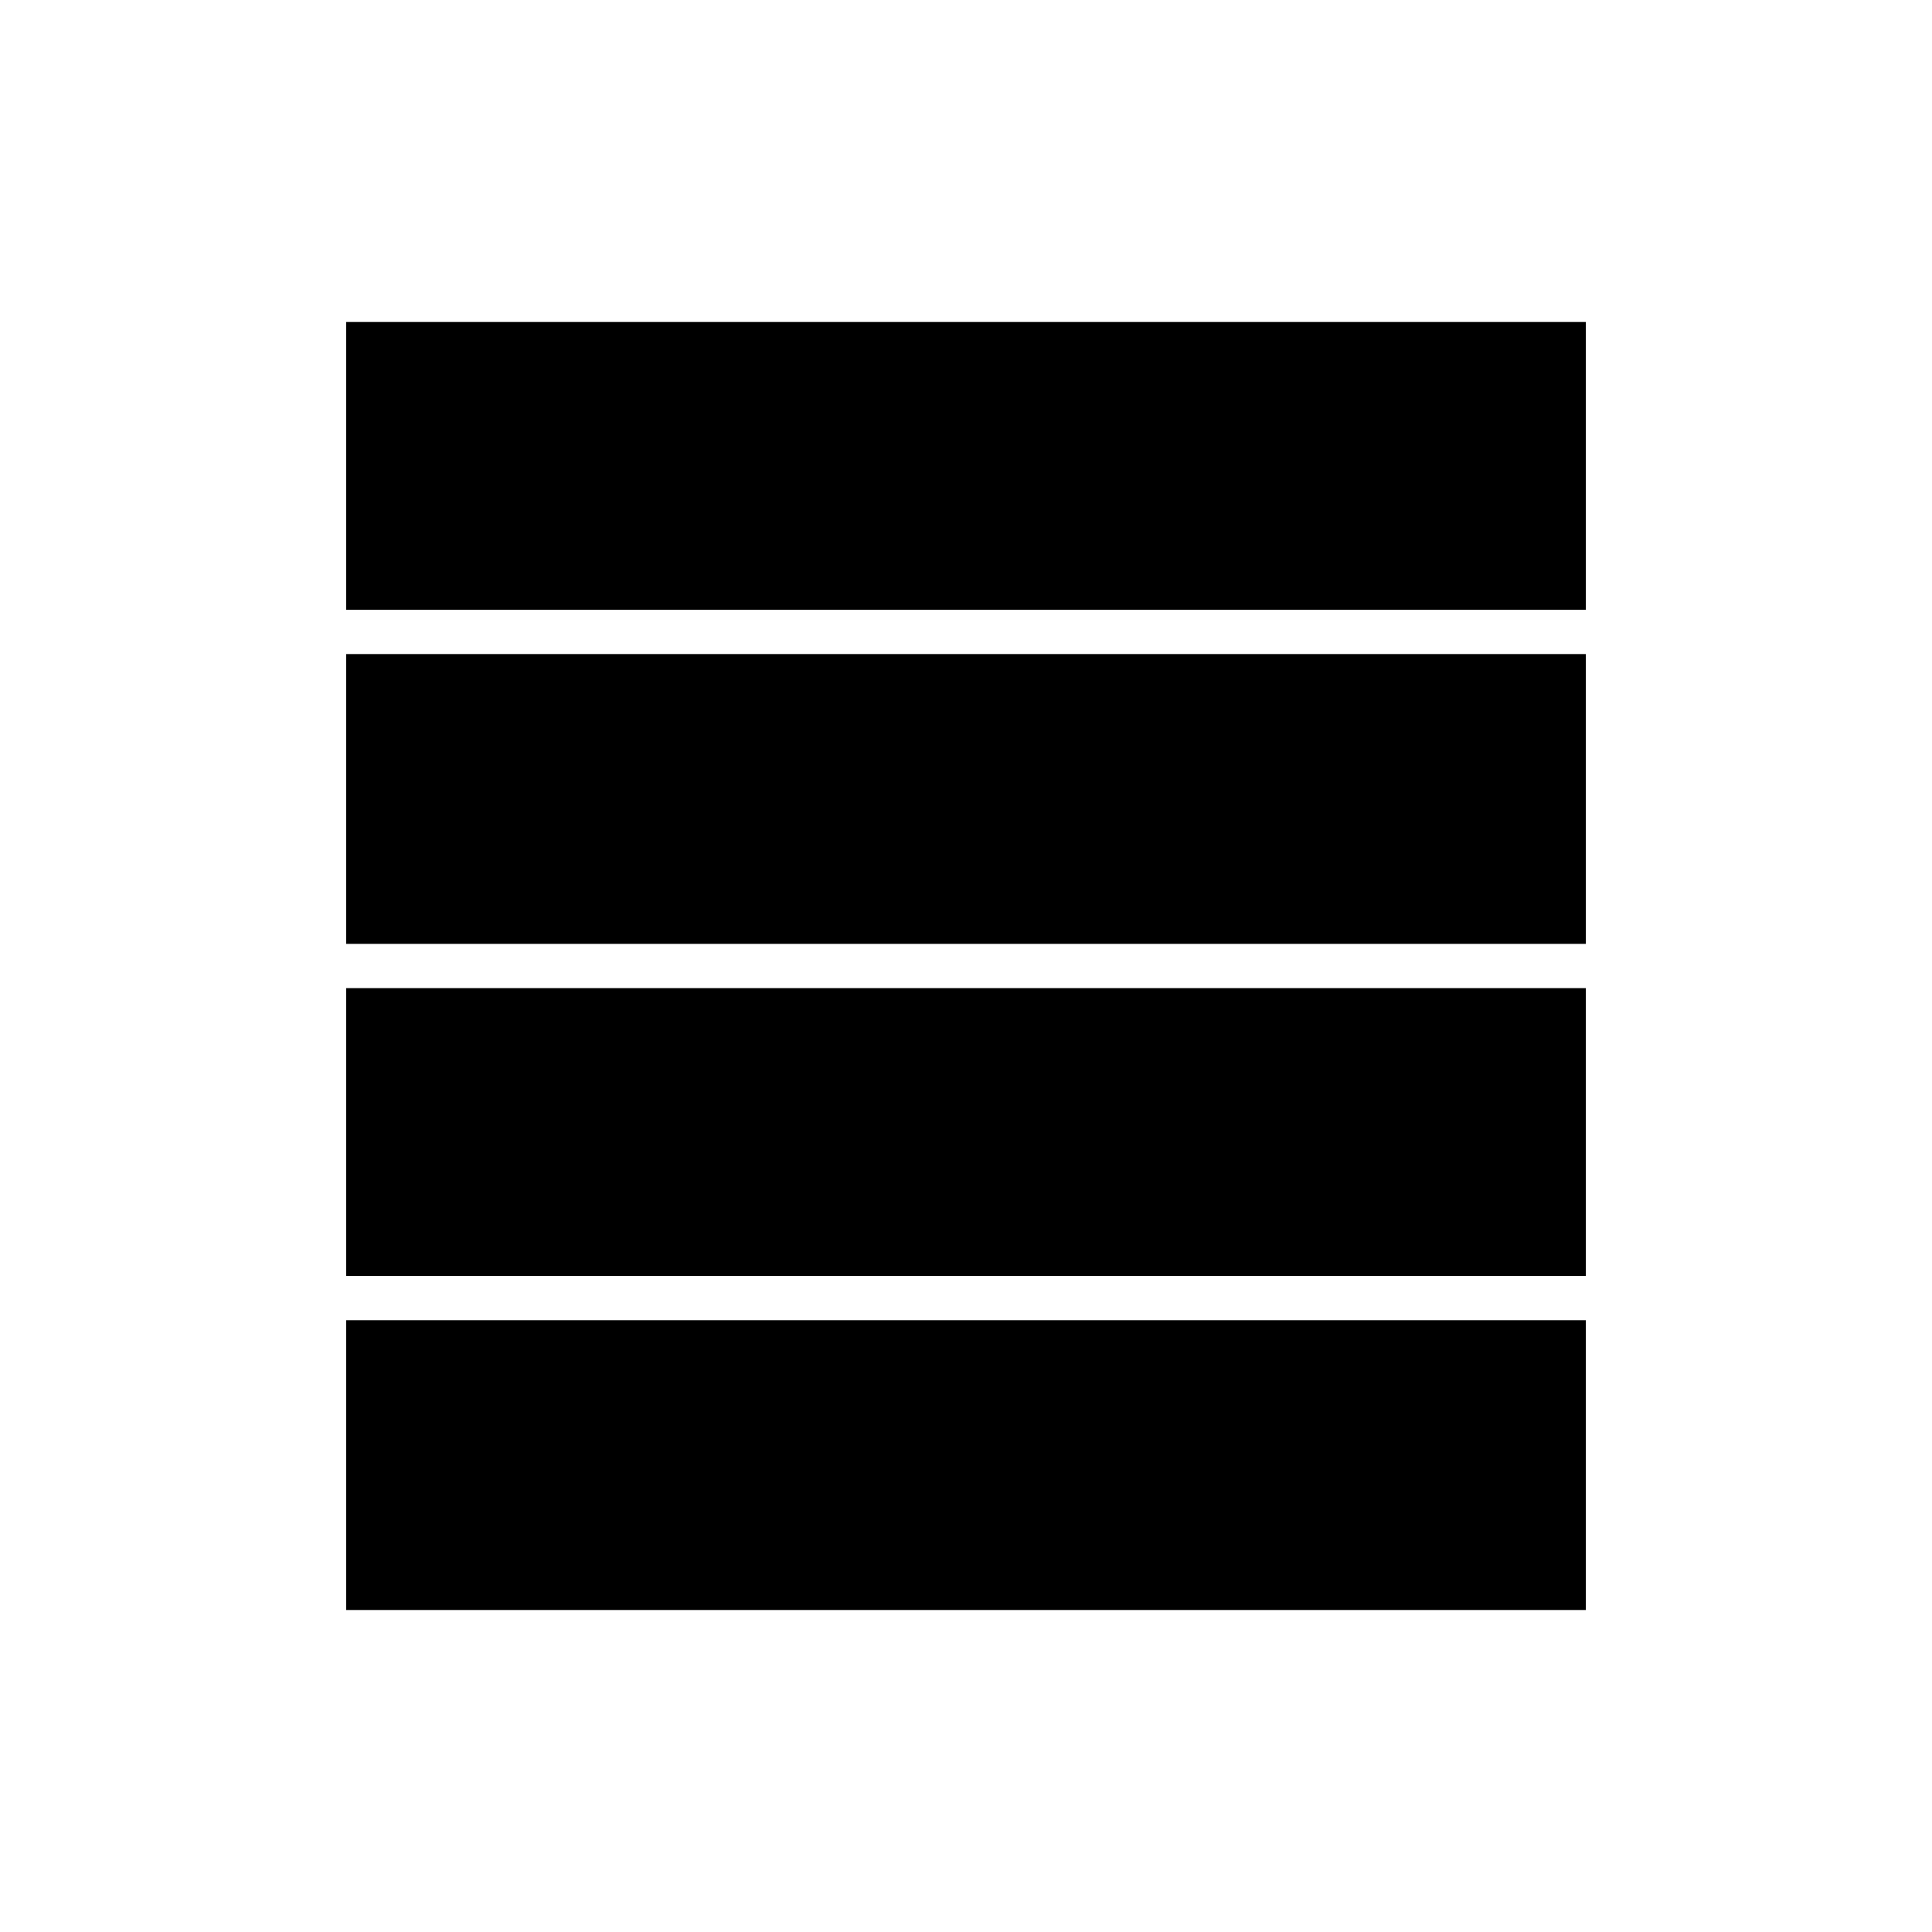<svg xmlns="http://www.w3.org/2000/svg" width="48" height="48" viewBox="0 -960 960 960"><path d="M172-326v-143h616v143H172Zm0-165v-144h616v144H172Zm0-166v-143h616v143H172Zm0 497v-144h616v144H172Z"/></svg>